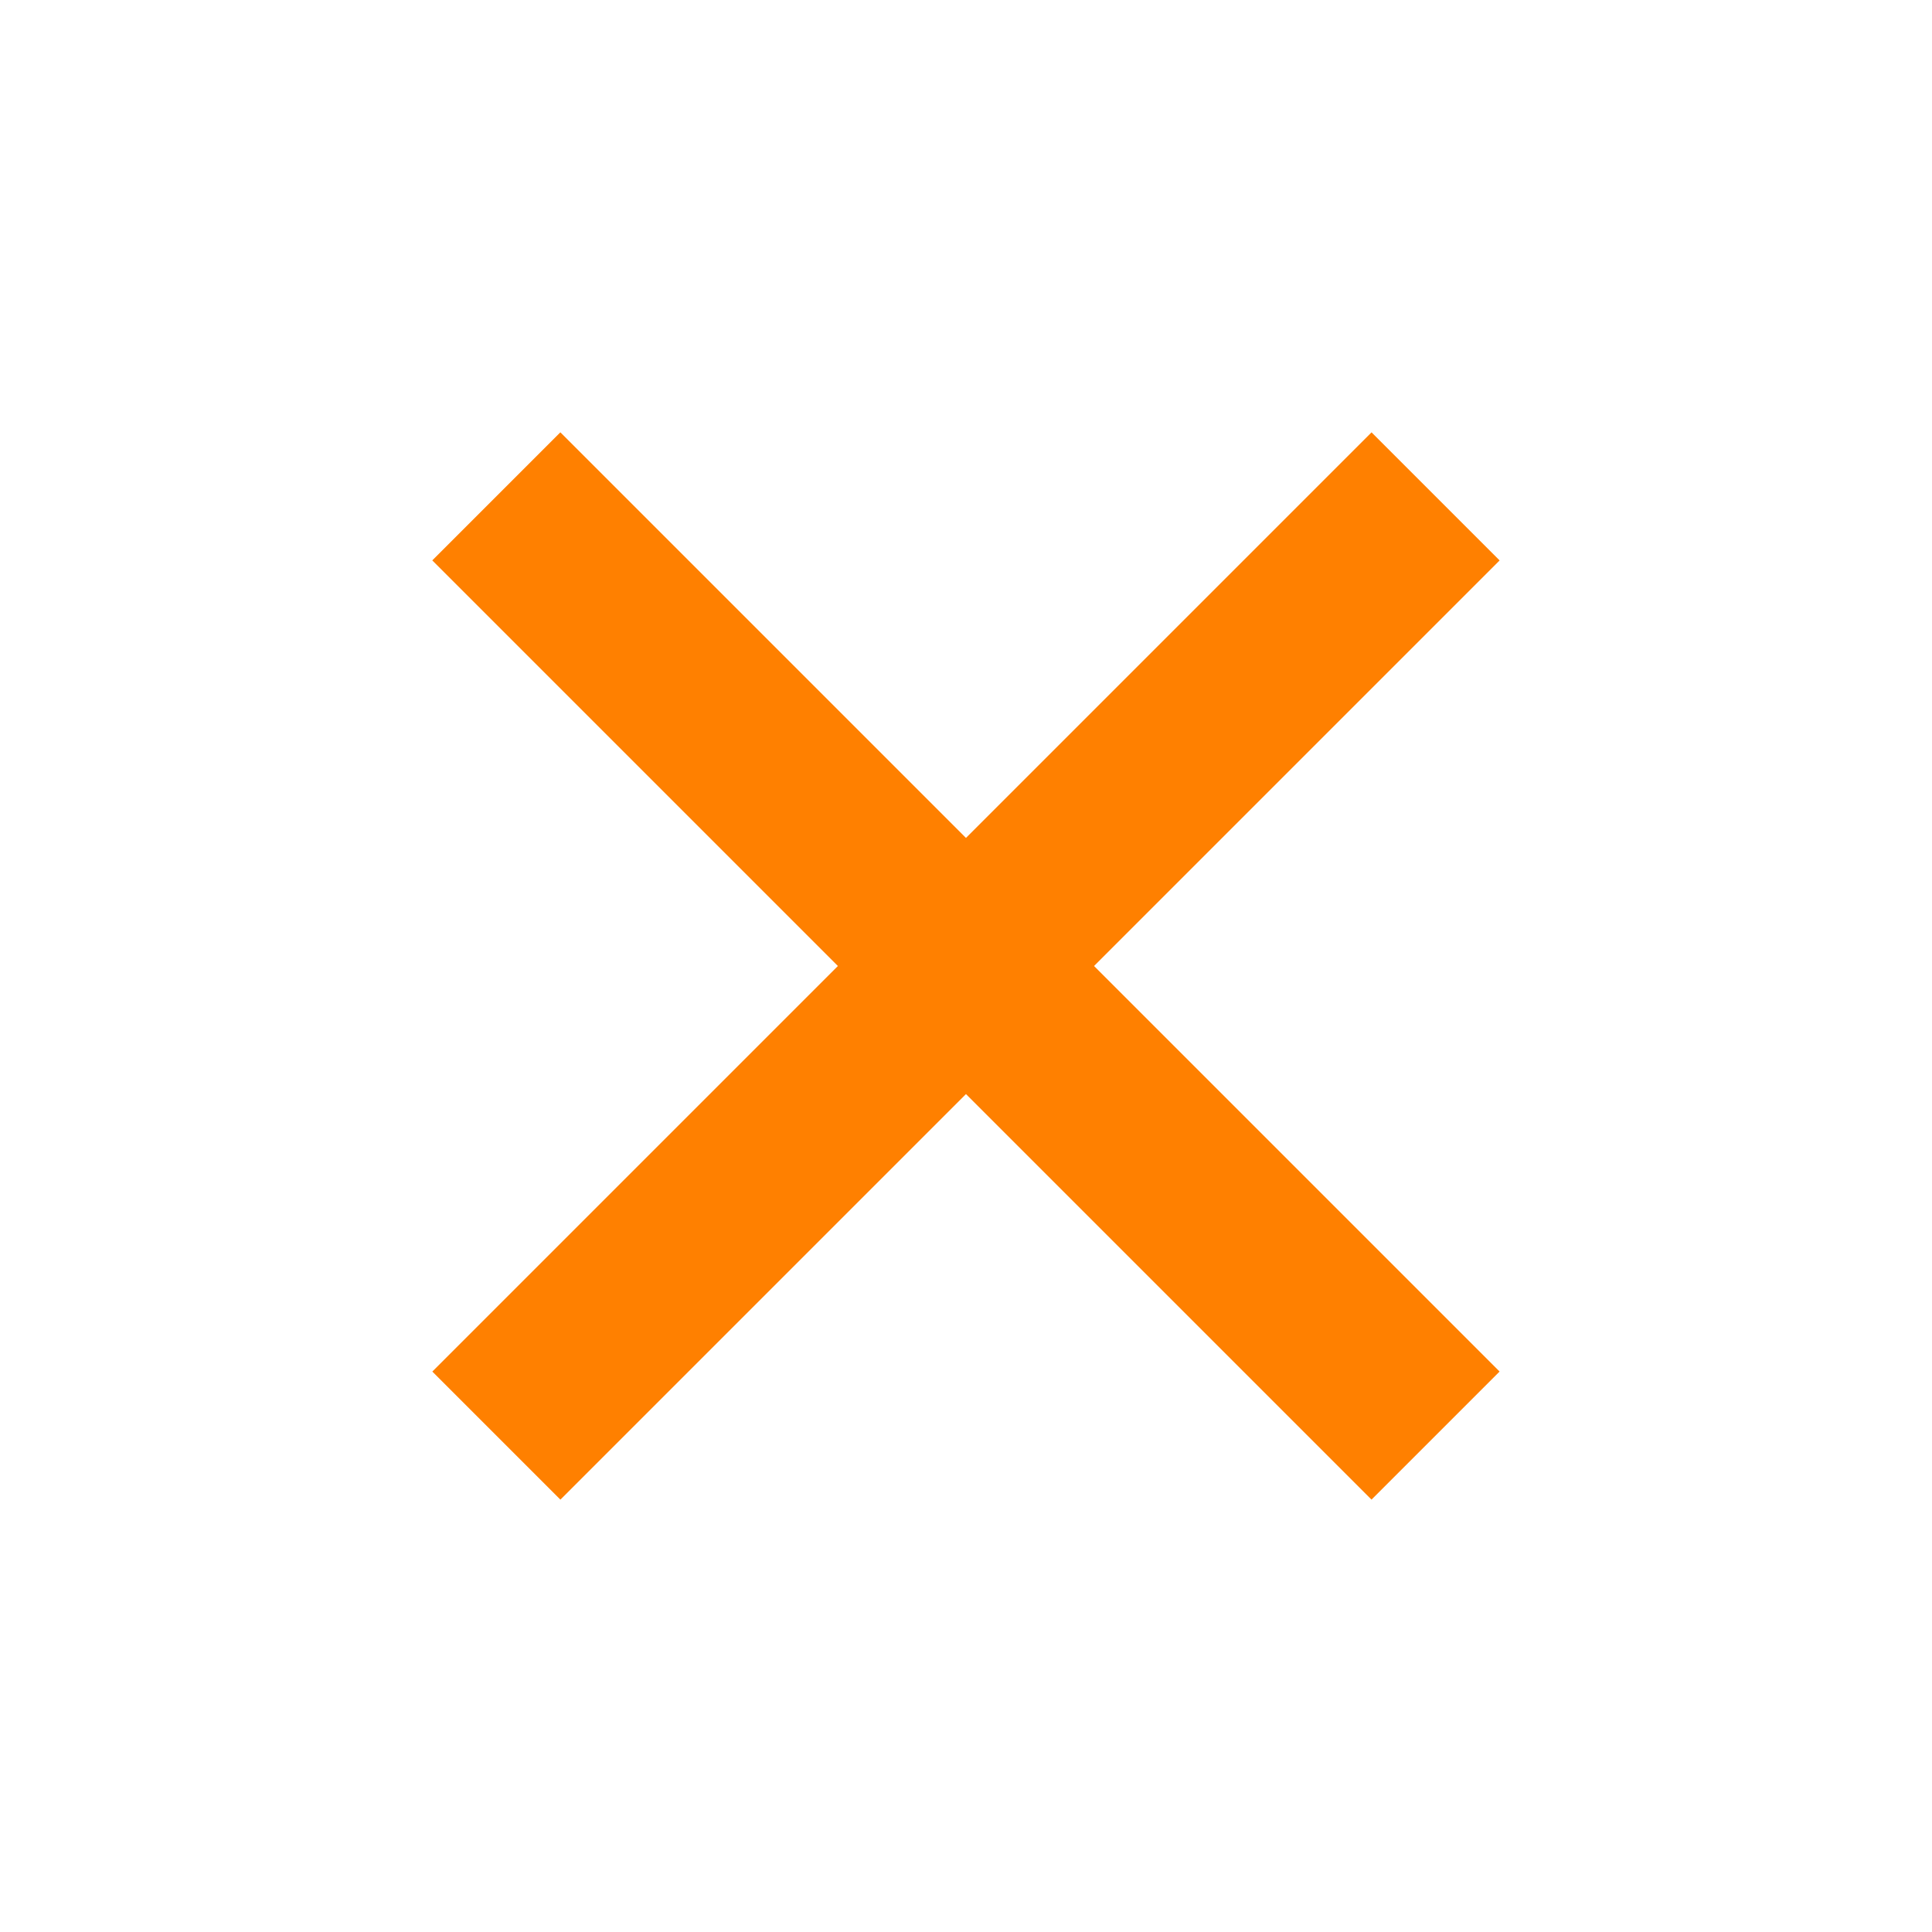 <svg width="32" height="32" viewBox="0 0 32 32" fill="none" xmlns="http://www.w3.org/2000/svg">
<rect x="7.16" y="9.282" width="3" height="22" transform="rotate(-45 7.16 9.282)" fill="#ff8000"/>
<rect x="22.717" y="7.161" width="3" height="22" transform="rotate(45 22.717 7.161)" fill="#ff8000"/>
</svg>
